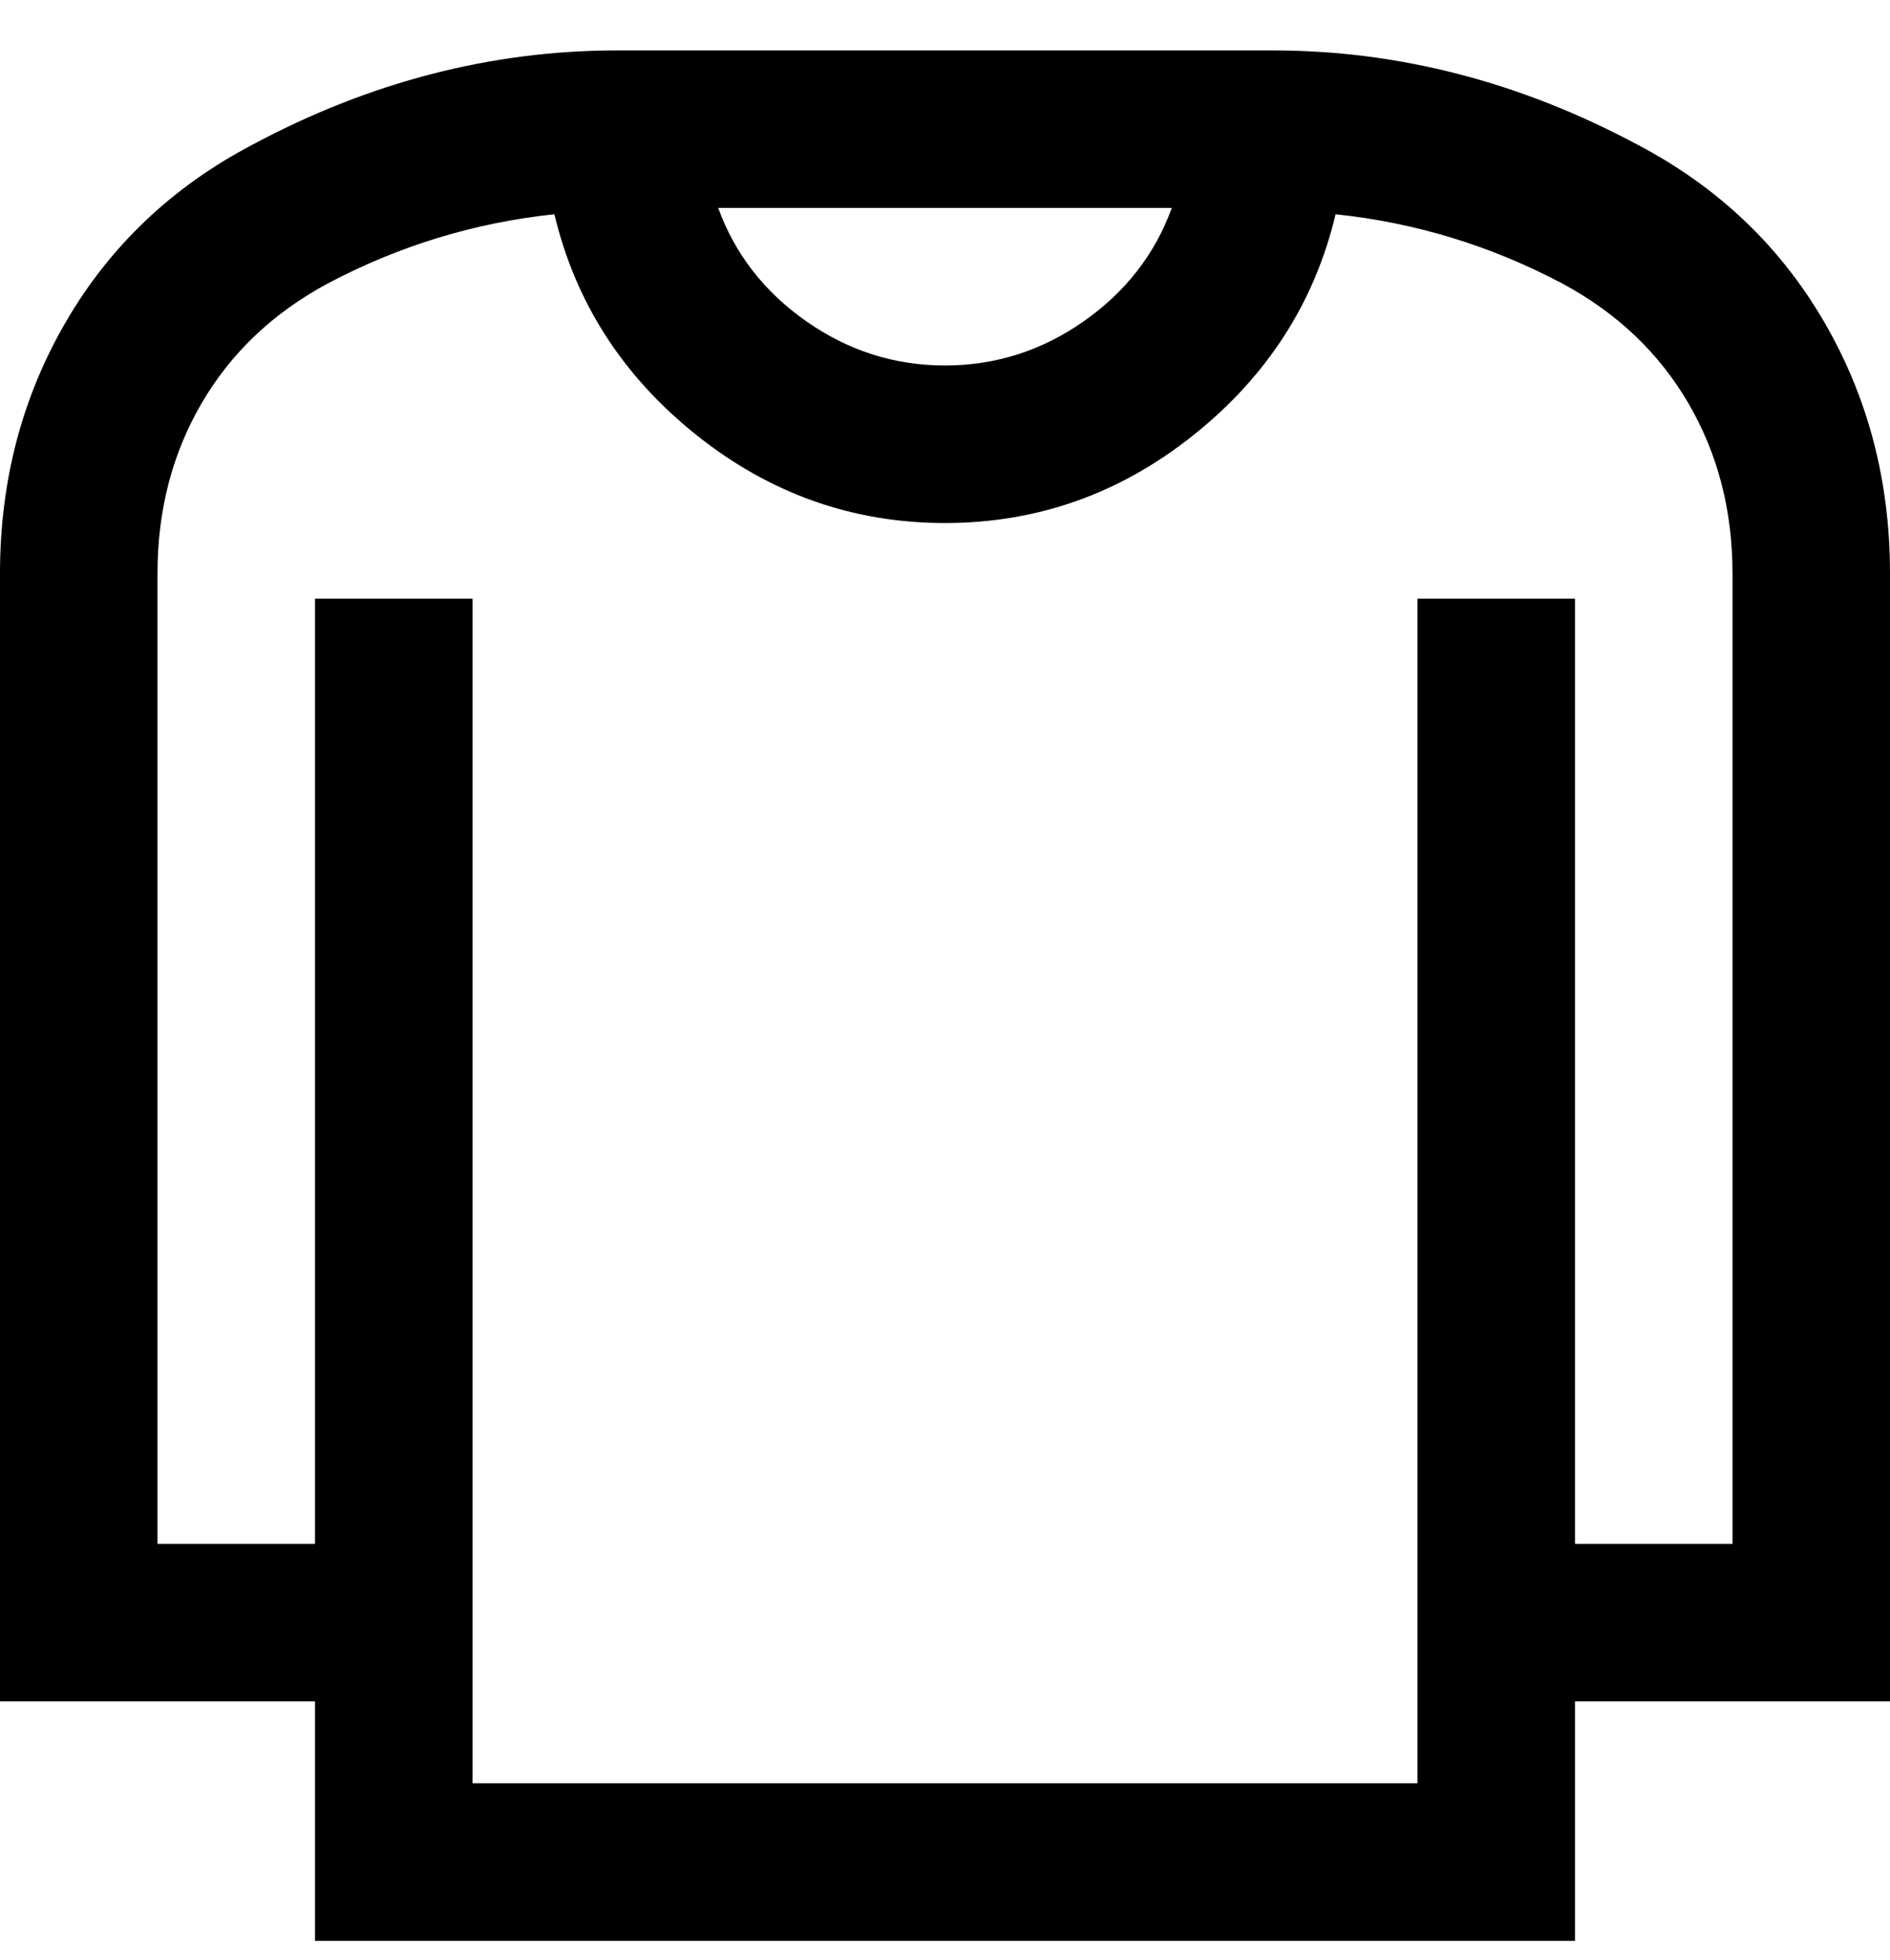 <svg viewBox="0 0 300 311" xmlns="http://www.w3.org/2000/svg"><path d="M300 91q0-22-10.5-40T260 23Q232 8 202 8H98Q68 8 40 23 21 33 10.5 51T0 91v179h50v38h200v-38h50V91zM186 33q-4 11-14 18t-22 7q-12 0-22-7t-14-18h72zm89 212h-25V95h-25v188H75V95H50v150H25V91q0-15 7-27t20-19q17-9 36-11 5 21 22.5 35T150 83q22 0 39.5-14T212 34q19 2 36 11 13 7 20 19t7 27v154z"/></svg>